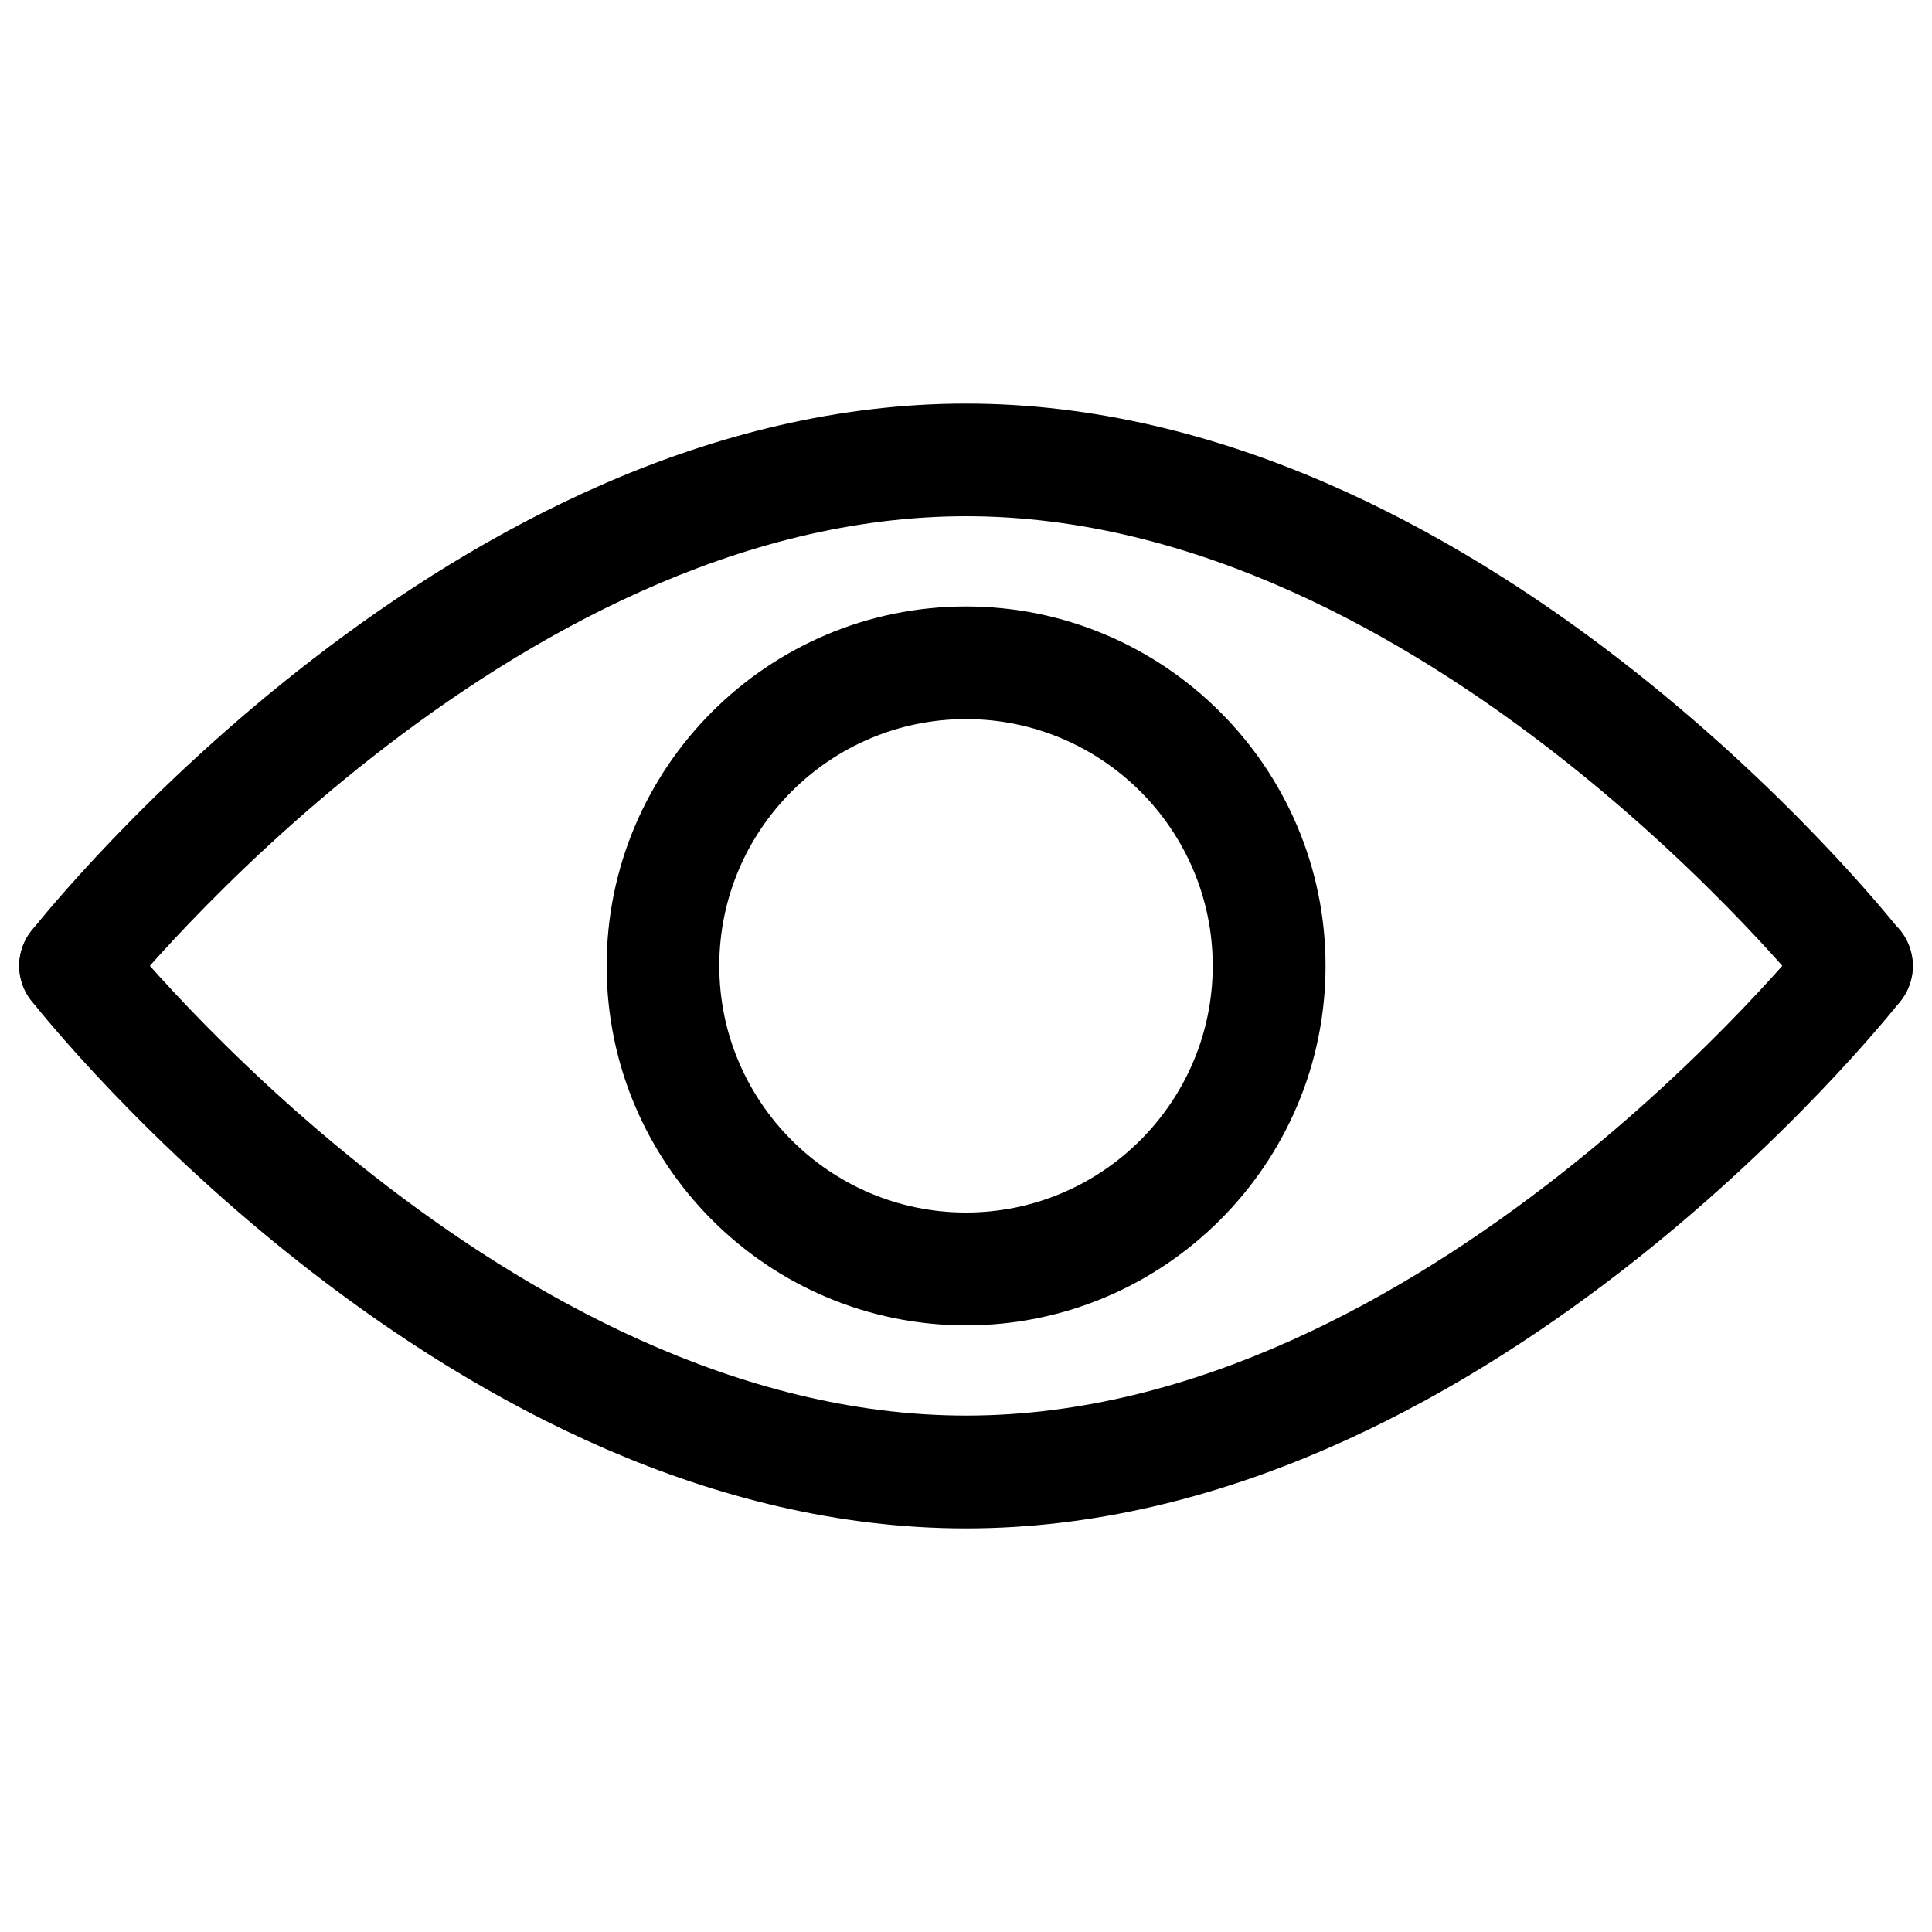 <?xml version="1.0" encoding="utf-8"?>
<!-- Svg Vector Icons : http://www.onlinewebfonts.com/icon -->
<!DOCTYPE svg PUBLIC "-//W3C//DTD SVG 1.1//EN" "http://www.w3.org/Graphics/SVG/1.1/DTD/svg11.dtd">
<svg version="1.1" xmlns="http://www.w3.org/2000/svg" xmlns:xlink="http://www.w3.org/1999/xlink" x="0px" y="0px" viewBox="0 0 1000 1000" enable-background="new 0 0 1000 1000" xml:space="preserve">
<g><path d="M500,686c-102.6,0-186-83.5-186-186.1c0-102.6,83.5-186,186-186s186.1,83.5,186.1,186C686.1,602.5,602.6,686,500,686z M500,372.2c-70.4,0-127.7,57.3-127.7,127.7c0,70.4,57.3,127.7,127.7,127.7c70.4,0,127.7-57.3,127.7-127.7S570.4,372.2,500,372.2z"/><path d="M500,791.1c-265.7,0-475-262-483.8-273.2c-10-12.6-7.8-31,4.9-40.9c12.7-10,31-7.8,41,4.8c2,2.5,200.9,250.9,438,250.9c237,0,435.9-248.4,437.9-250.9c10-12.6,28.3-14.8,41-4.8c12.6,10,14.8,28.3,4.9,40.9C975,529.1,765.6,791.1,500,791.1z"/><path d="M960.9,529.1c-8.6,0-17.2-3.8-22.9-11.1c-2-2.5-200.8-250.8-437.9-250.8c-237.1,0-436,248.3-438,250.8c-10,12.6-28.3,14.8-41,4.8c-12.6-10-14.8-28.3-4.9-40.9C25,470.8,234.4,208.9,500,208.9c265.6,0,474.9,261.9,483.7,273.1c10,12.6,7.8,31-4.8,40.9C973.5,527.1,967.2,529.1,960.9,529.1z"/></g>
</svg>